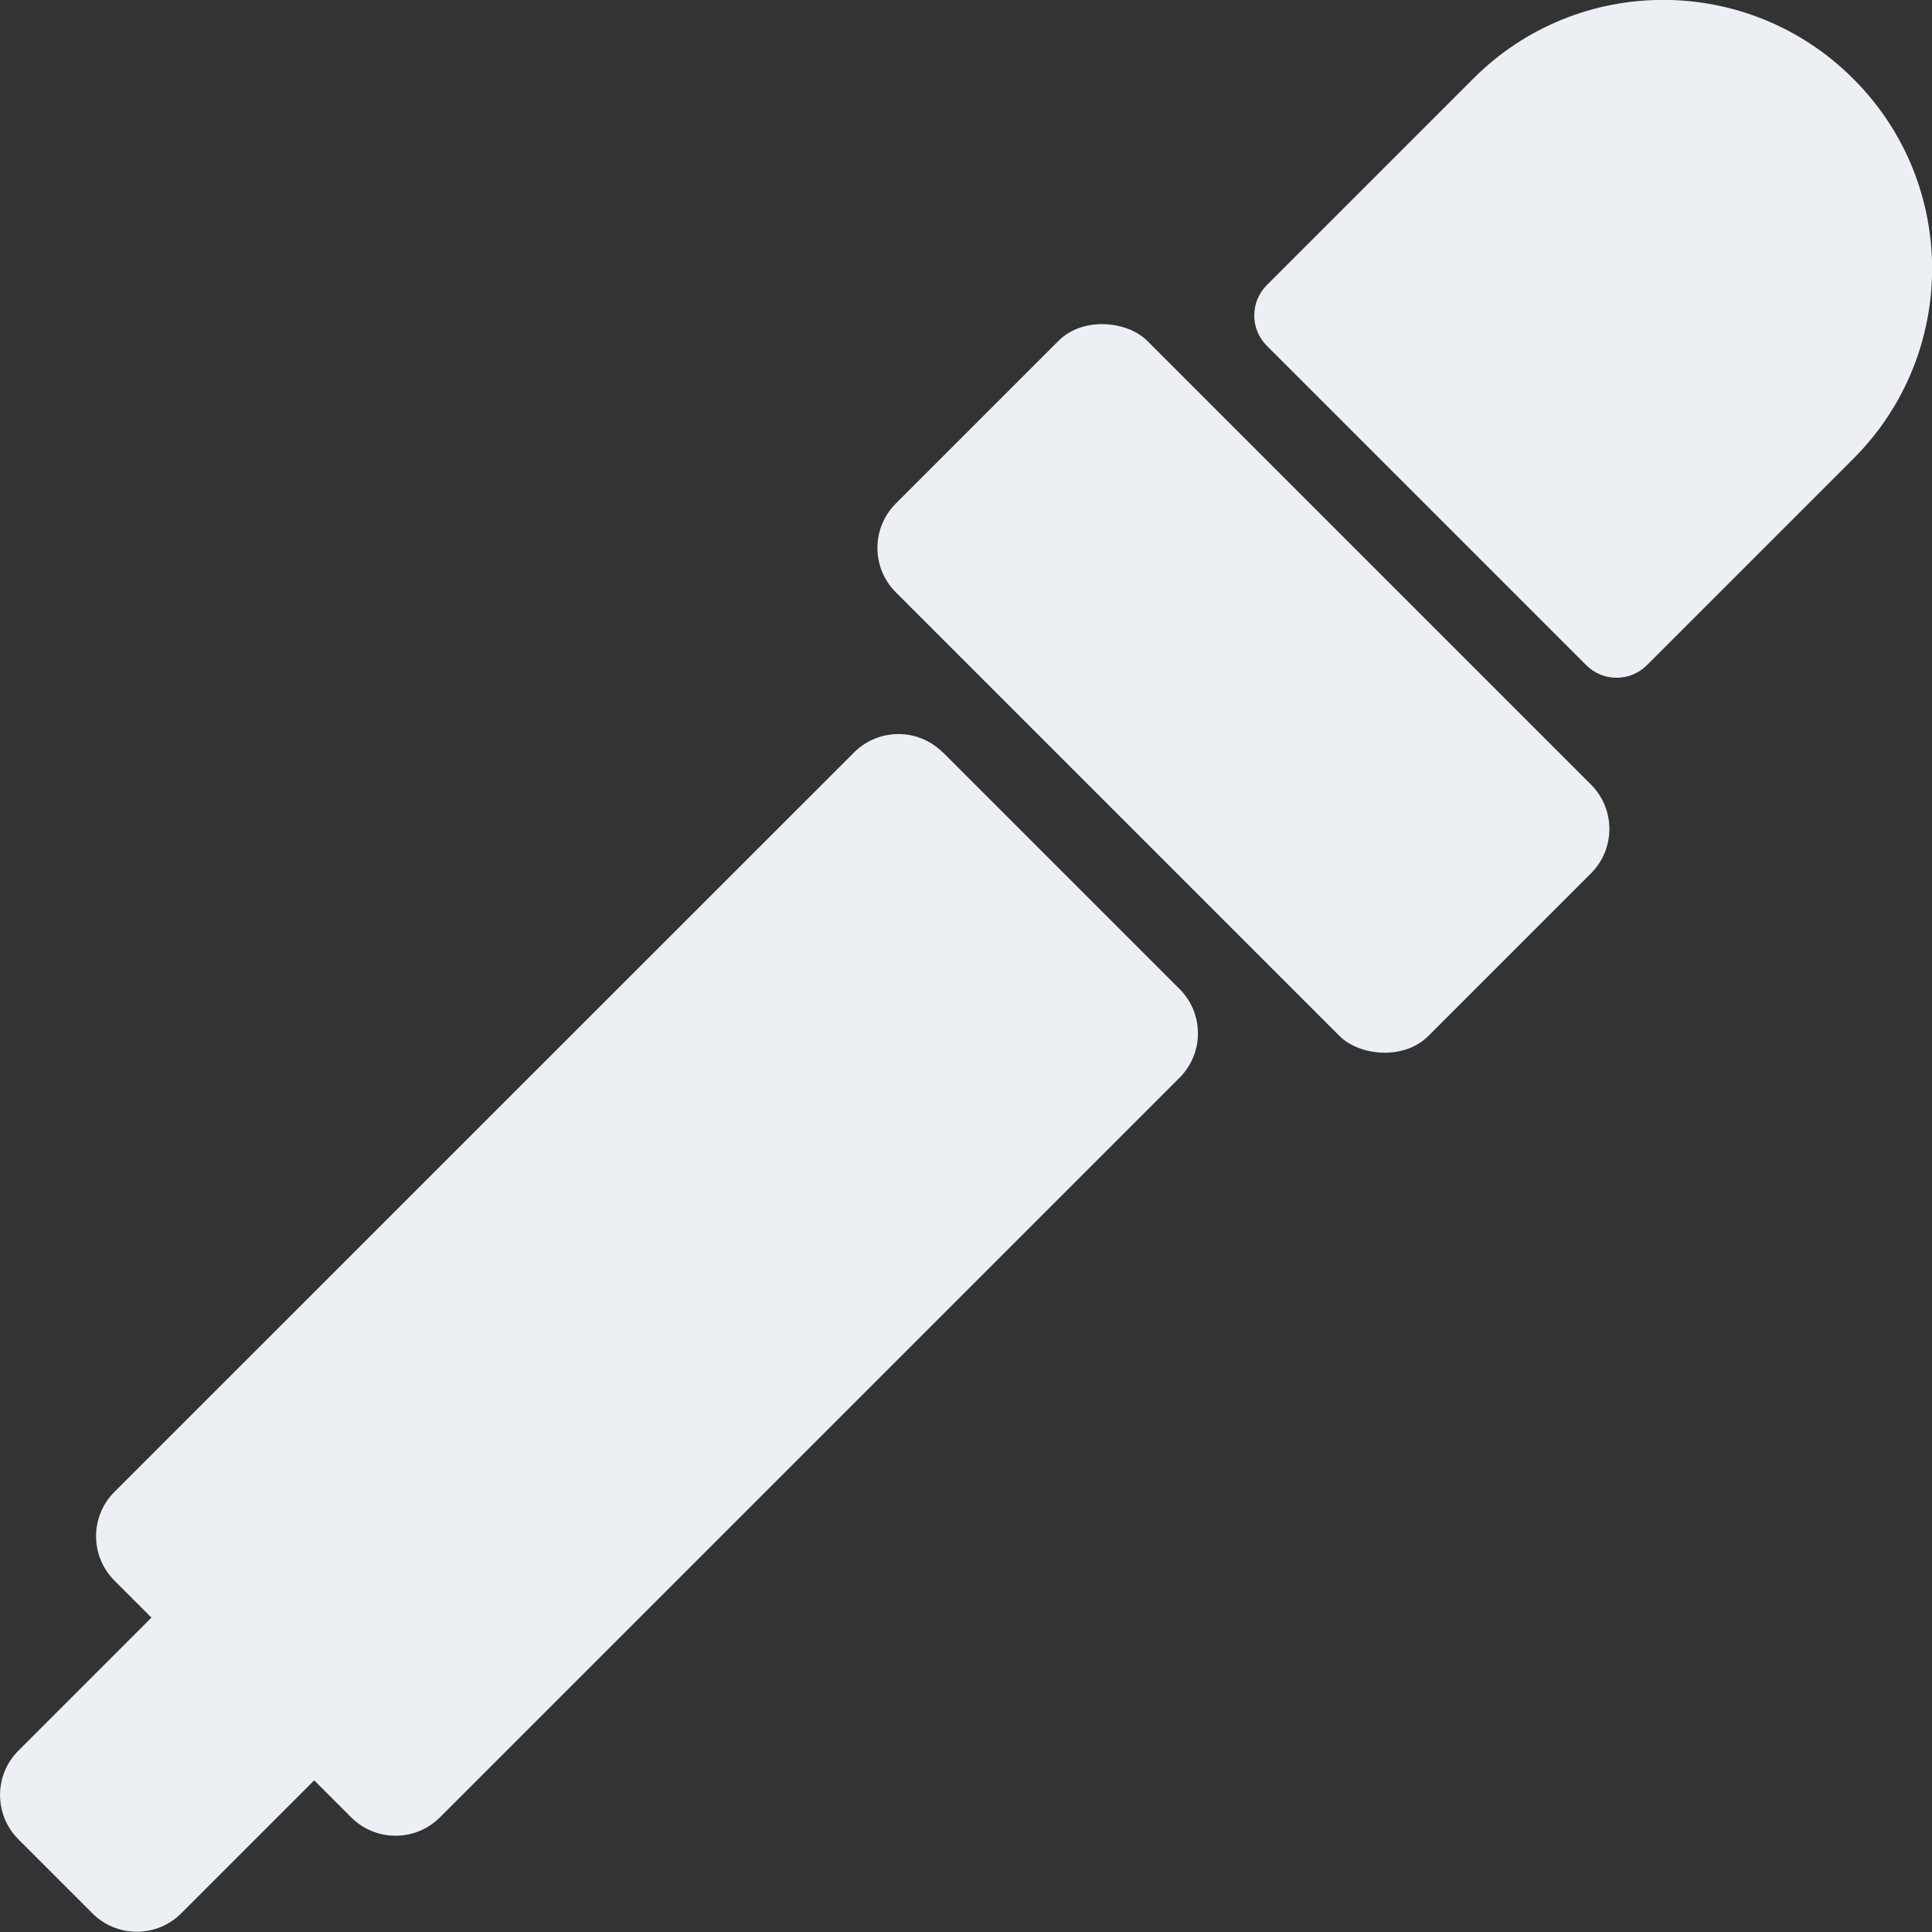 <?xml version="1.0" encoding="UTF-8"?>
<svg id="Layer_1" data-name="Layer 1" xmlns="http://www.w3.org/2000/svg" viewBox="0 0 92.36 92.36">
  <rect x="0" y="0" width="92.36" height="92.36" fill="#333333" stroke="none"/>
  <defs>
    <style>
      .cls-1 {
        /* {# rcol(data.color.text) #} */
        fill: #eceff4;
      }
    </style>
  </defs>
  <path class="cls-1" d="M88.59,3.76c-5.02-5.02-13.15-5.02-18.16,0l-9.87,9.87c-.8.8-.8,2.1,0,2.9l15.27,15.27c.8.8,2.1.8,2.9,0l9.87-9.87c5.02-5.02,5.02-13.15,0-18.16Z"/>
  <rect class="cls-1" x="50.94" y="14.91" width="17" height="36" rx="3" ry="3" transform="translate(-5.86 51.67) rotate(-45)"/>
  <path class="cls-1" d="M45.07,35.97c-1.17-1.17-3.07-1.17-4.24,0L5.47,71.32c-1.17,1.17-1.17,3.07,0,4.24l1.77,1.77-6.36,6.36c-1.17,1.17-1.17,3.07,0,4.24l3.54,3.54c1.17,1.17,3.07,1.17,4.24,0l6.36-6.36,1.77,1.77c1.17,1.17,3.07,1.17,4.24,0l35.36-35.36c1.17-1.17,1.17-3.07,0-4.24l-11.31-11.31Z"/>
</svg>
